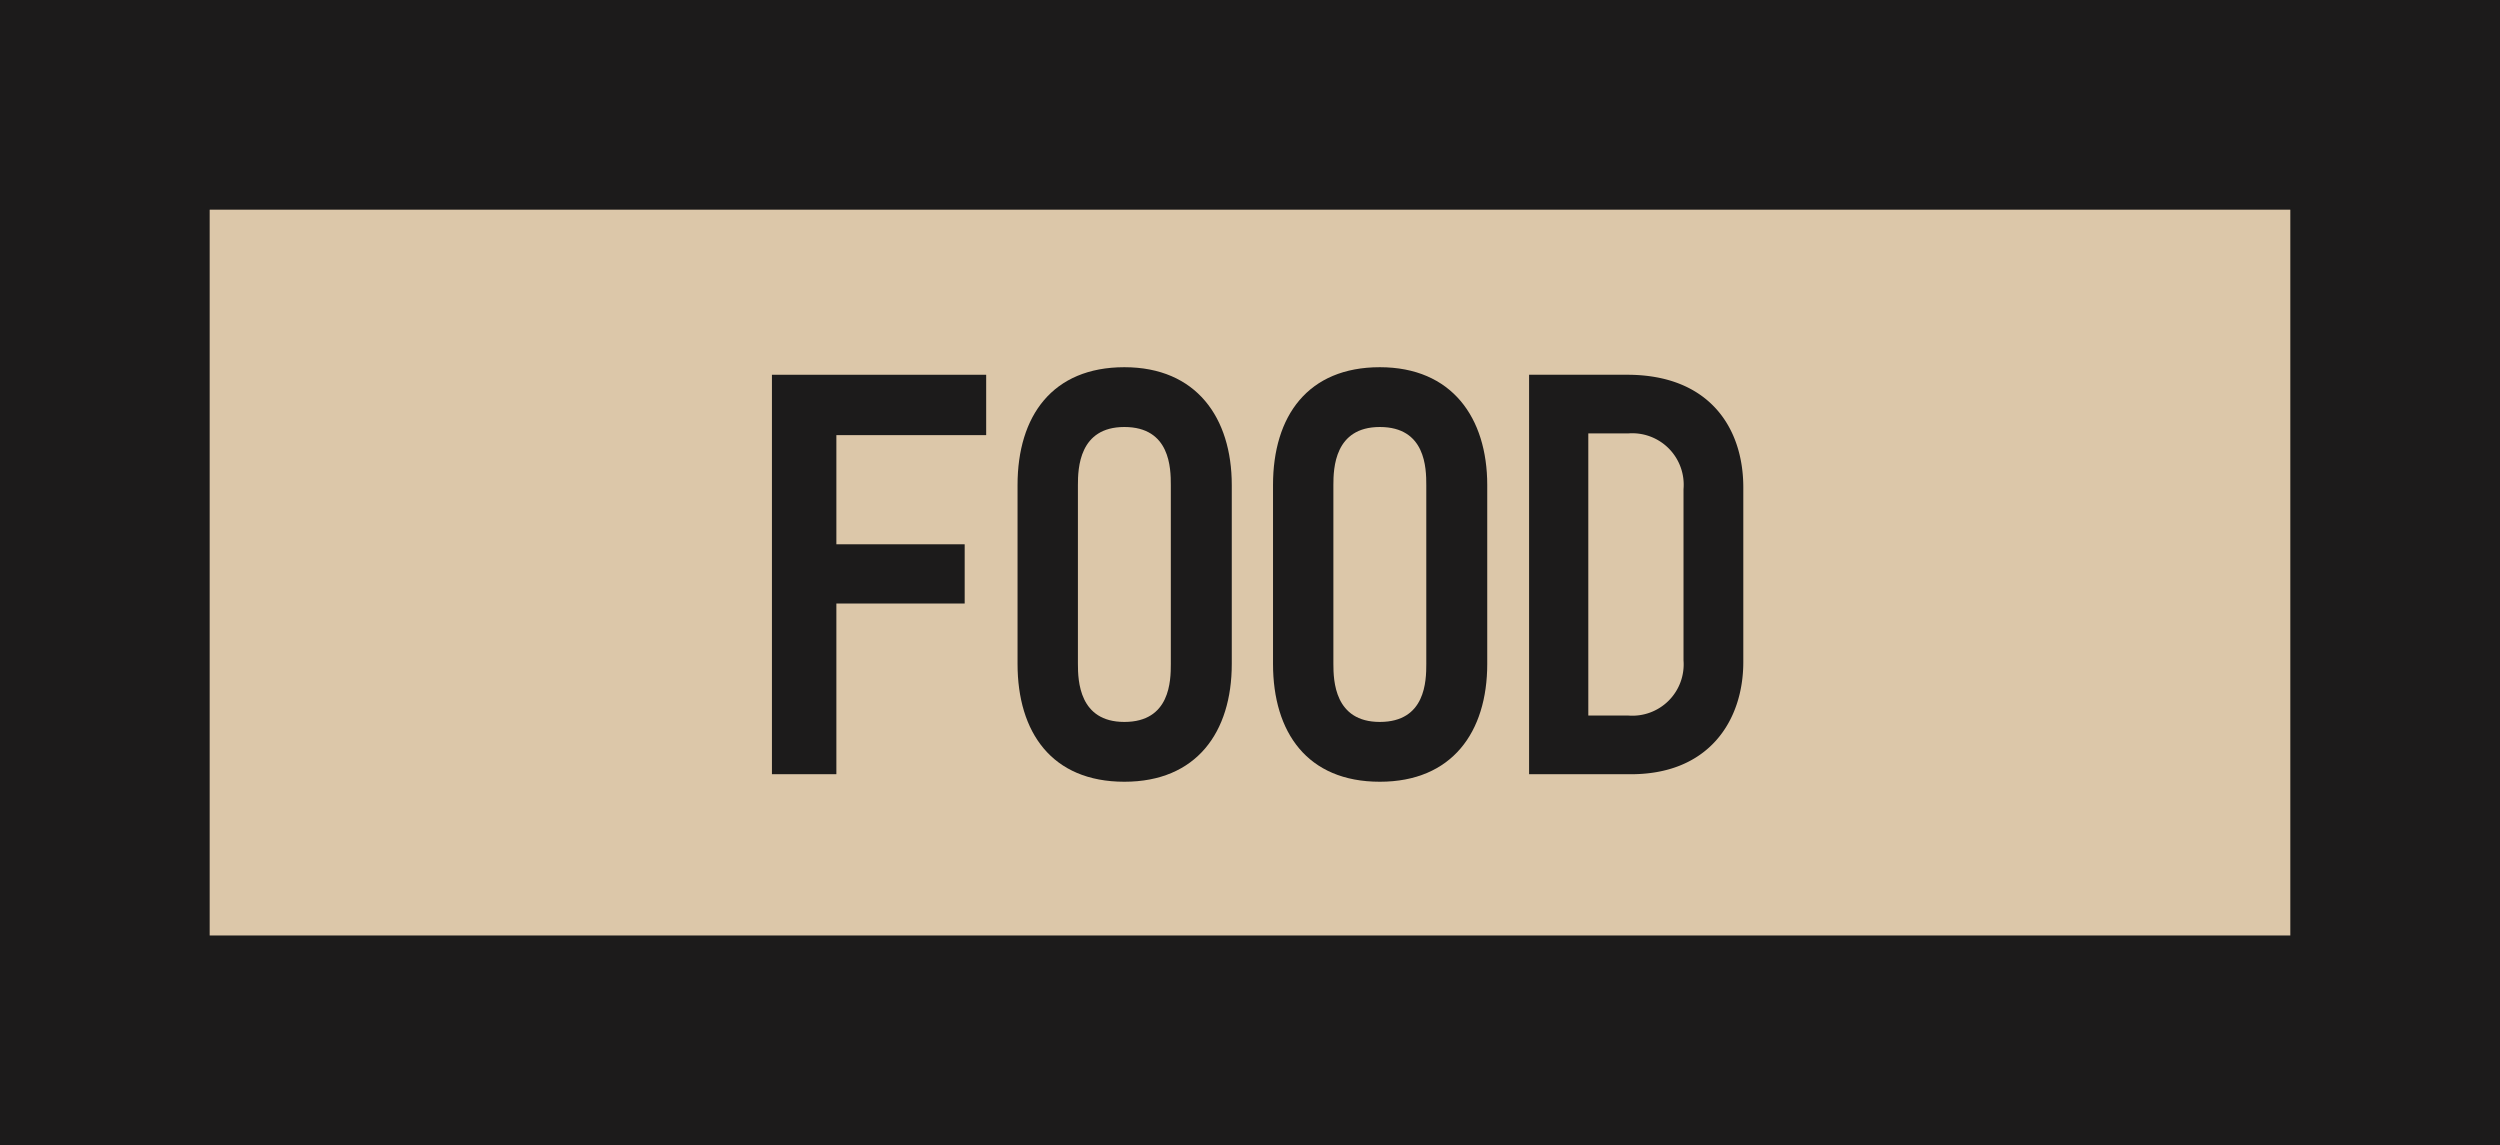 <svg xmlns="http://www.w3.org/2000/svg" viewBox="0 0 155 71"><defs><style>.cls-1{fill:#1c1b1b;}.cls-2{fill:#dcc7a9;}</style></defs><g id="Layer_2" data-name="Layer 2"><g id="Web_Wireframe_2_Inverse" data-name="Web Wireframe 2 Inverse"><rect class="cls-1" width="155" height="71"/><rect class="cls-2" x="13" y="13" width="129" height="45"/><path class="cls-1" d="M51.855,37.418V48H47.86V23.235H61.143v3.743H51.855v6.768h7.955V37.418Z"/><path class="cls-1" d="M76.37,30.074V41.16c0,4.248-2.195,7.308-6.659,7.308-4.499,0-6.623-3.06-6.623-7.308V30.074c0-4.283,2.16-7.307,6.623-7.307S76.37,25.898,76.37,30.074Zm-3.779,0c0-1.044-.036-3.6-2.88-3.6-2.808,0-2.88,2.556-2.88,3.6V41.16c0,1.045.072,3.6,2.88,3.6,2.844,0,2.88-2.555,2.88-3.6Z"/><path class="cls-1" d="M92.209,30.074V41.16c0,4.248-2.195,7.308-6.659,7.308-4.499,0-6.623-3.06-6.623-7.308V30.074c0-4.283,2.16-7.307,6.623-7.307S92.209,25.898,92.209,30.074Zm-3.779,0c0-1.044-.036-3.6-2.88-3.6-2.808,0-2.88,2.556-2.88,3.6V41.16c0,1.045.072,3.6,2.88,3.6,2.844,0,2.88-2.555,2.88-3.6Z"/><path class="cls-1" d="M94.803,23.235h6.083c5.075,0,7.199,3.275,7.199,6.983V41.053c0,3.6-2.124,7.055-7.199,6.947h-6.083Zm3.672,21.129h2.483a3.181,3.181,0,0,0,3.42-3.419V30.326a3.191,3.191,0,0,0-3.42-3.455H98.475Z"/></g></g></svg>